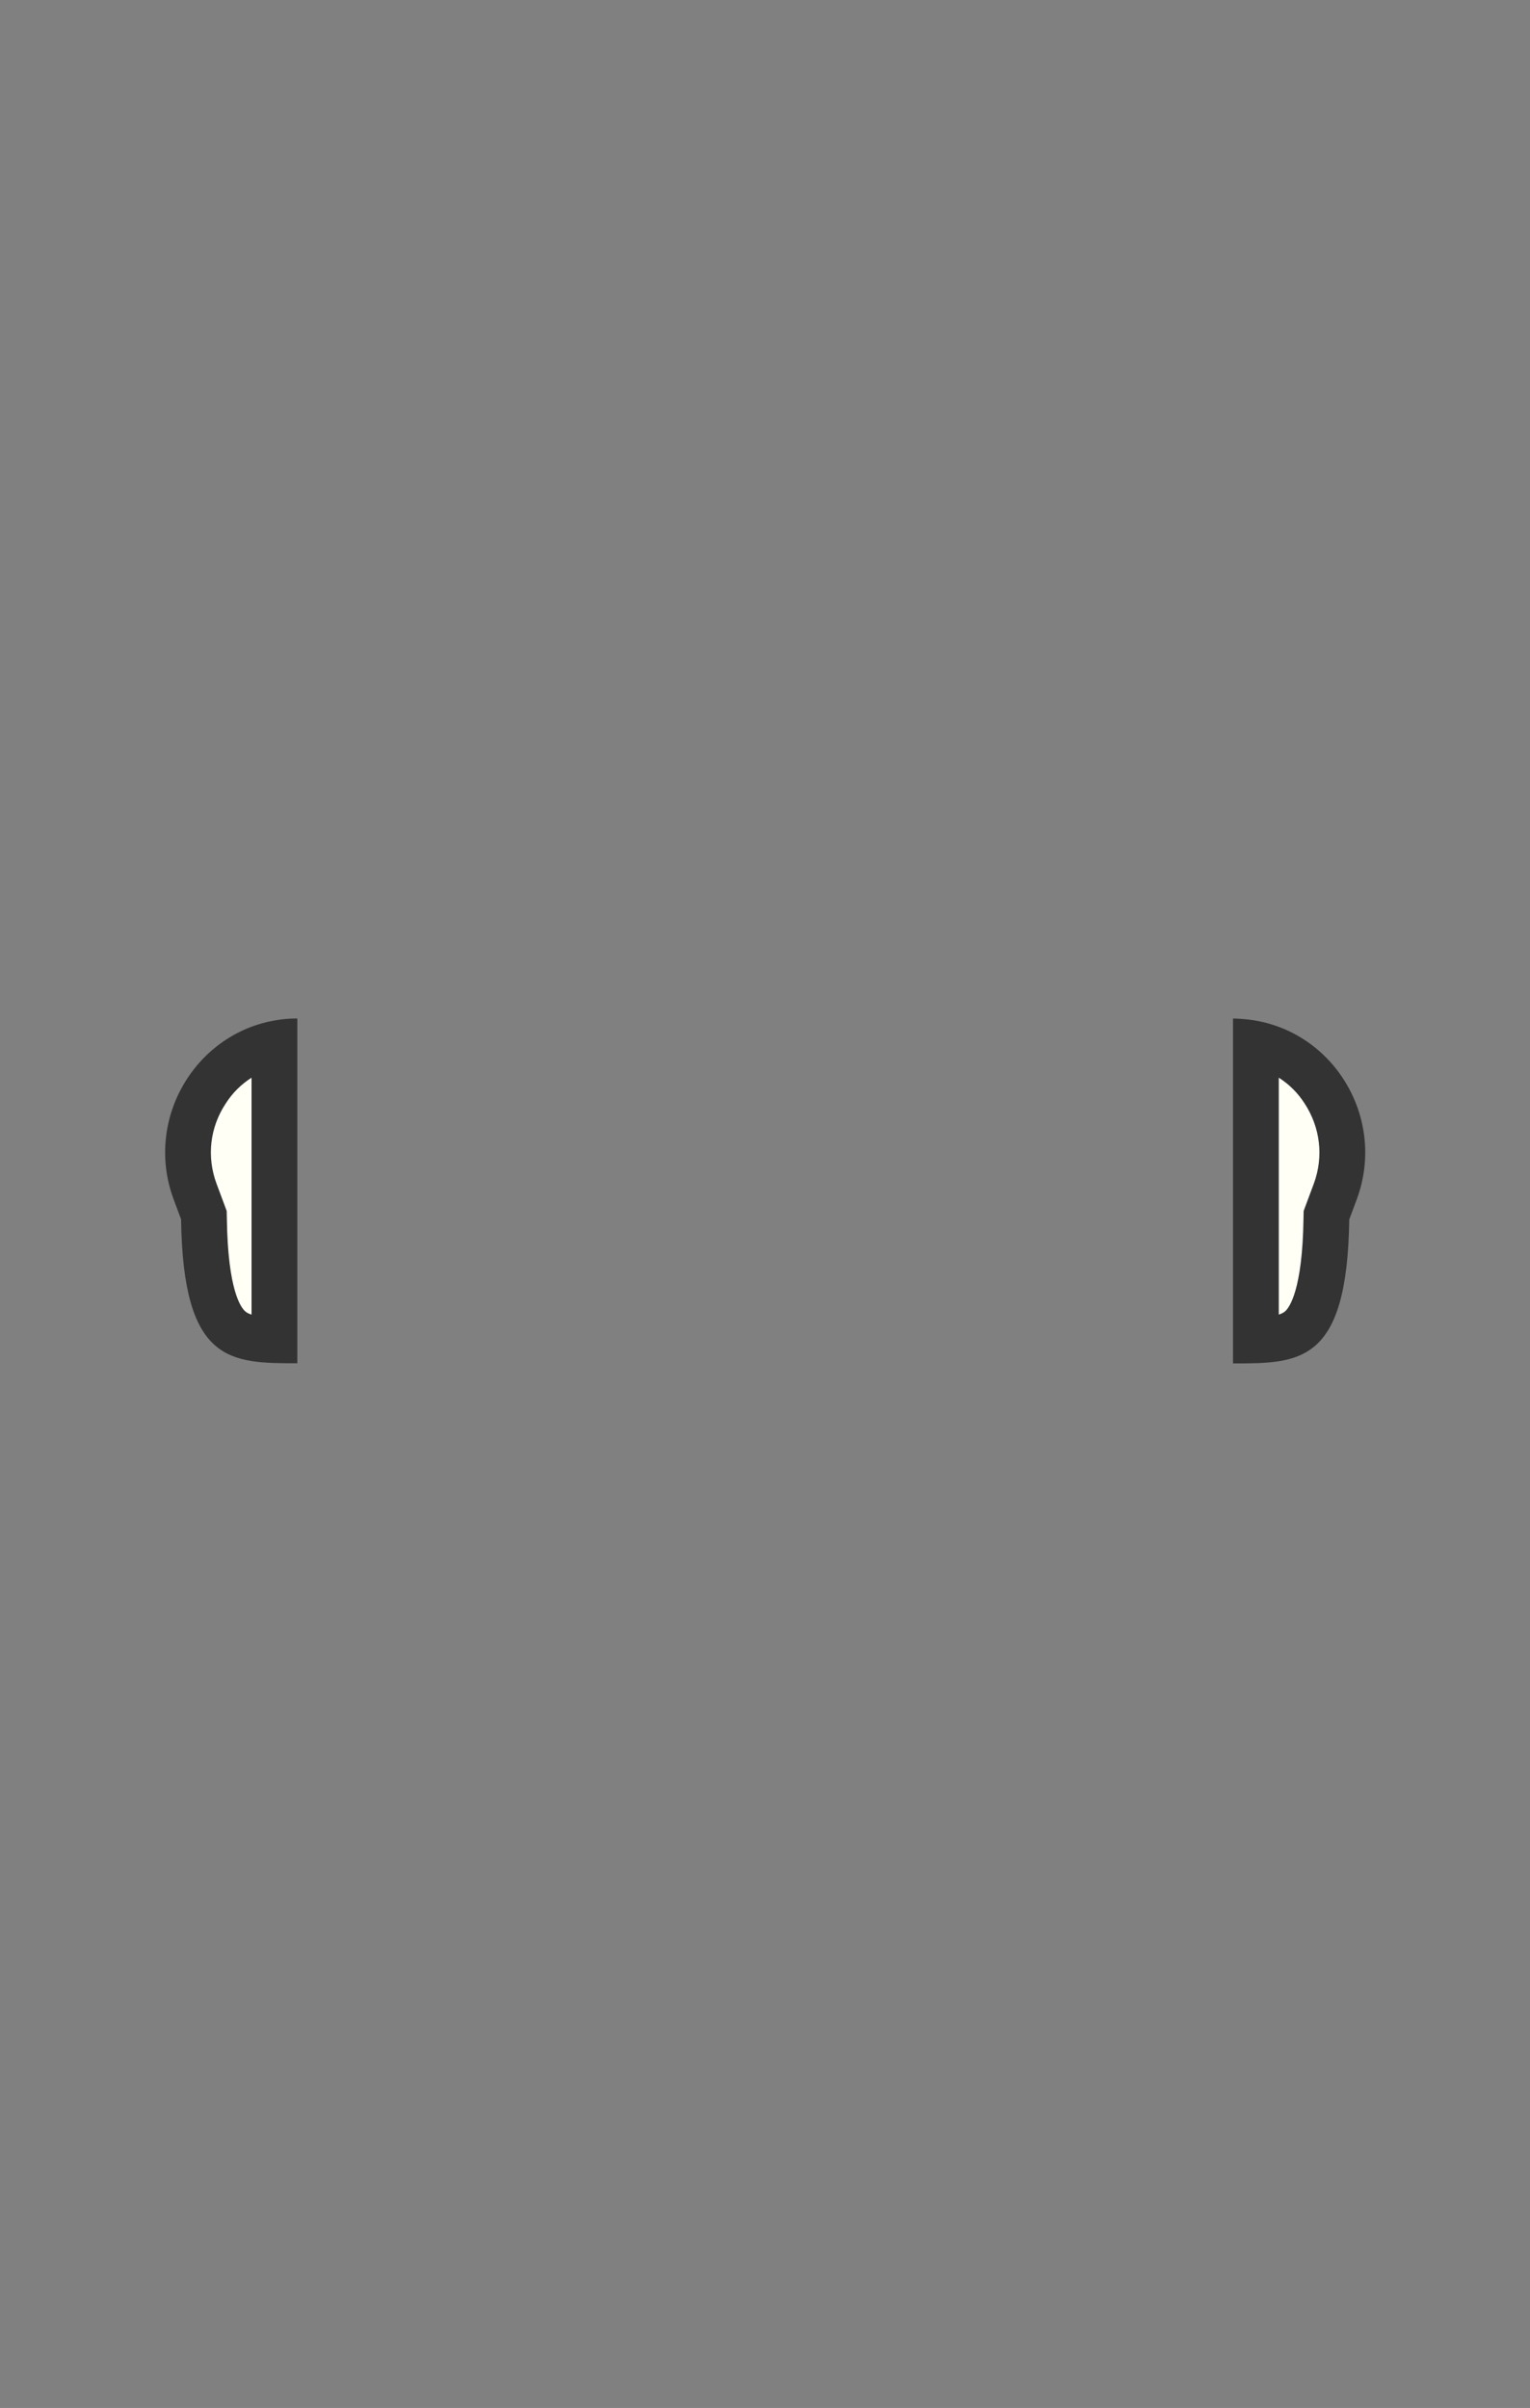 <svg width="899" height="1415" xmlns="http://www.w3.org/2000/svg"><rect width="100%" height="100%" fill="#808080" stroke="none"/><g fill="none" fill-rule="evenodd"><path d="M161.3 787.6c-11.2-.4-20.2-1.8-26.1-7.1-9.8-8.6-14.8-29.6-15.3-64.2V714l-5.2-14c-7.3-19.8-4.9-41.3 6.7-59 9.4-14.4 23.7-24.1 39.9-27.7v174.3z" fill="#FFFFF6"/><path d="M147.8 633.3v139.2c-1.6-.5-2.9-1.1-3.8-2-2.4-2.1-10.1-12.2-10.7-54.3l-.1-4.6-1.6-4.3-4.4-11.8c-5.8-15.8-3.9-32.9 5.4-47 4-6.3 9.2-11.4 15.2-15.2zm26.9-34.8c-1.4 0-2.8 0-4.2.1-52.5 3-86.8 56.8-68.5 106.1l4.4 11.8c1.2 84.6 29 84.6 68.3 84.6V598.5z" fill="#333" fill-rule="nonzero"/><path d="M737.9 613.4c16.3 3.5 30.5 13.2 39.9 27.7 11.6 17.7 14 39.2 6.7 59l-5.2 14v2.3c-.5 34.5-5.5 55.5-15.3 64.2-6 5.3-14.9 6.7-26.1 7.1V613.4z" fill="#FFFFF6"/><path d="M751.4 633.3c6 3.8 11.2 8.9 15.2 15.2 9.2 14.1 11.2 31.2 5.4 47l-4.4 11.8-1.6 4.3-.1 4.6c-.6 42.1-8.4 52.2-10.7 54.3-.9.8-2.2 1.5-3.8 2V633.3zm-26.9-34.8v202.7c39.4 0 67.1 0 68.3-84.6l4.4-11.8c18.3-49.4-15.9-103.1-68.5-106.1-1.4-.1-2.8-.2-4.2-.2z" fill="#333" fill-rule="nonzero"/><path d="M148 570.4h603.7v241.5H148z"/></g></svg>
